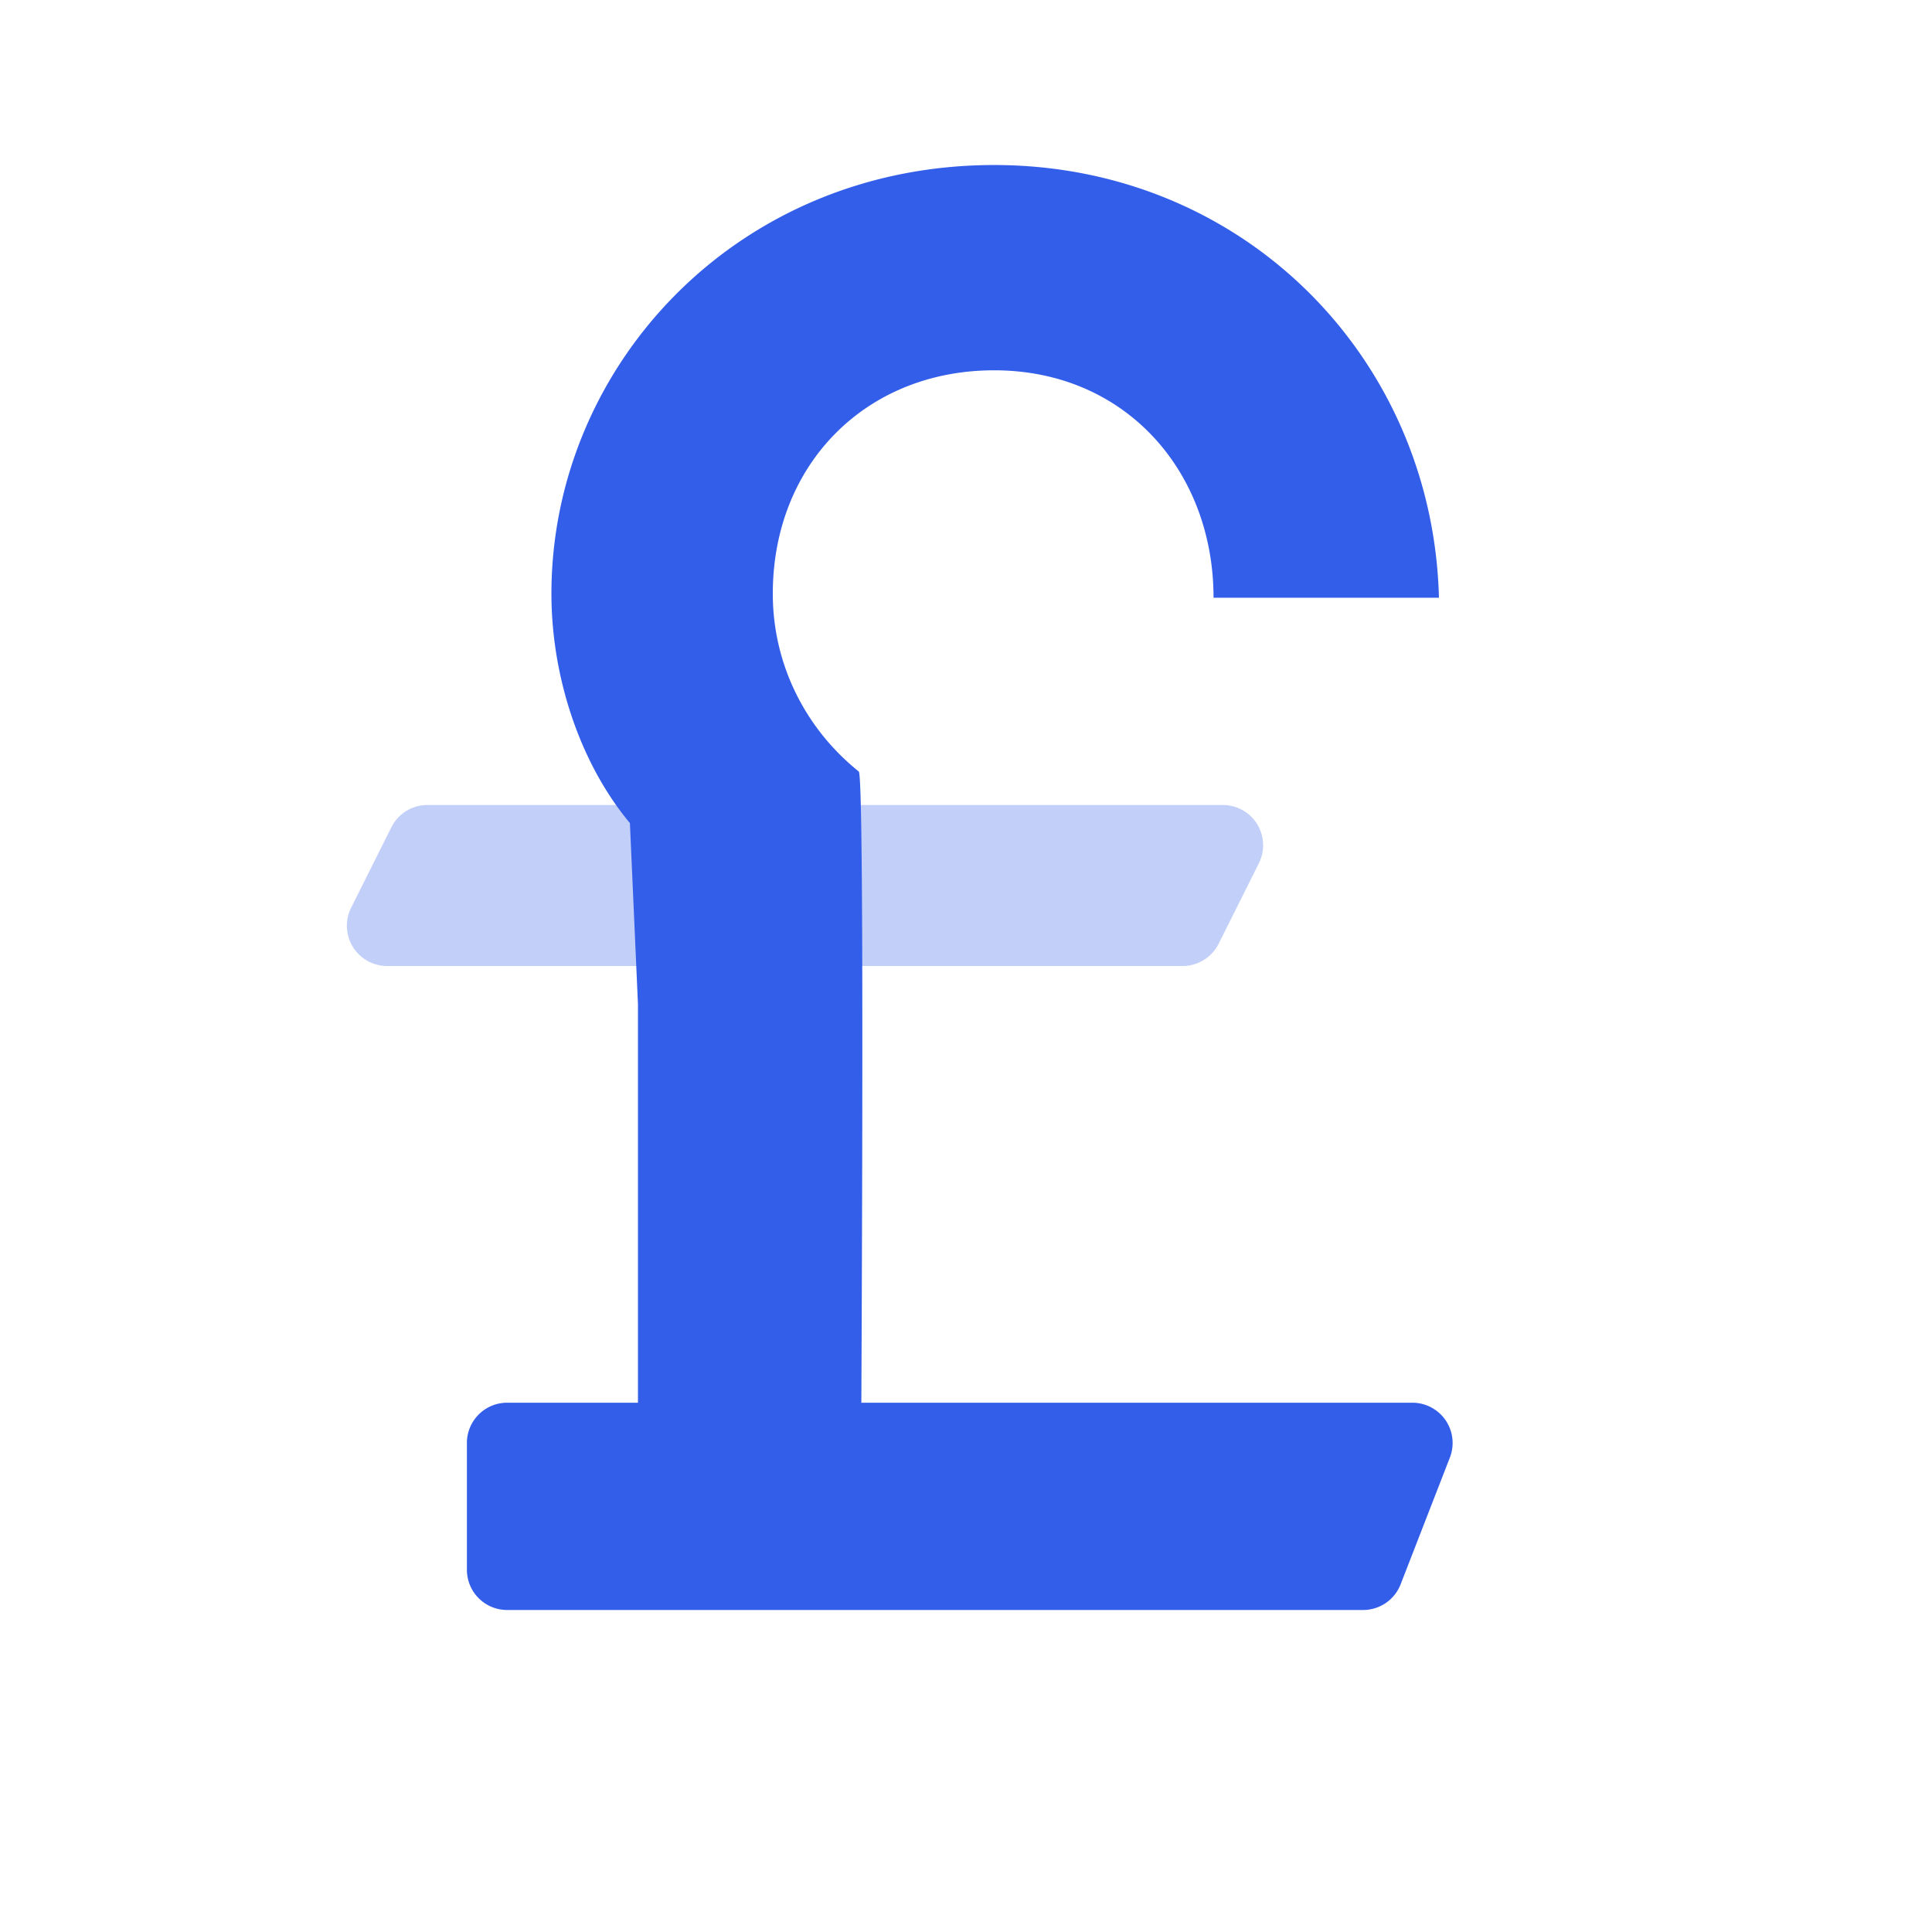 <svg width="24" height="24" xmlns="http://www.w3.org/2000/svg"><g fill="none" fill-rule="evenodd"><path d="M0 0h24v24H0z"/><path d="M7.825 10.225C7.2 9.475 6.85 8.4 6.85 7.375c0-2.825 2.3-5.325 5.5-5.325 3.1 0 5.45 2.4 5.525 5.375h-2.8c0-1.575-1.1-2.825-2.725-2.825-1.6 0-2.75 1.175-2.75 2.775 0 .891.416 1.686 1.068 2.209.045.036.056 2.65.032 7.841h6.844a.5.5 0 01.467.681l-.612 1.575a.5.5 0 01-.466.319H6.3a.5.5 0 01-.5-.5v-1.575a.5.5 0 01.5-.5h1.625v-4.95l-.1-2.25z" fill="#335EEA"/><path d="M4.362 11.276l.5-1A.5.5 0 015.309 10h9.882a.5.5 0 01.447.724l-.5 1a.5.5 0 01-.447.276H4.809a.5.5 0 01-.447-.724z" fill="#335EEA" opacity=".3"/></g></svg>